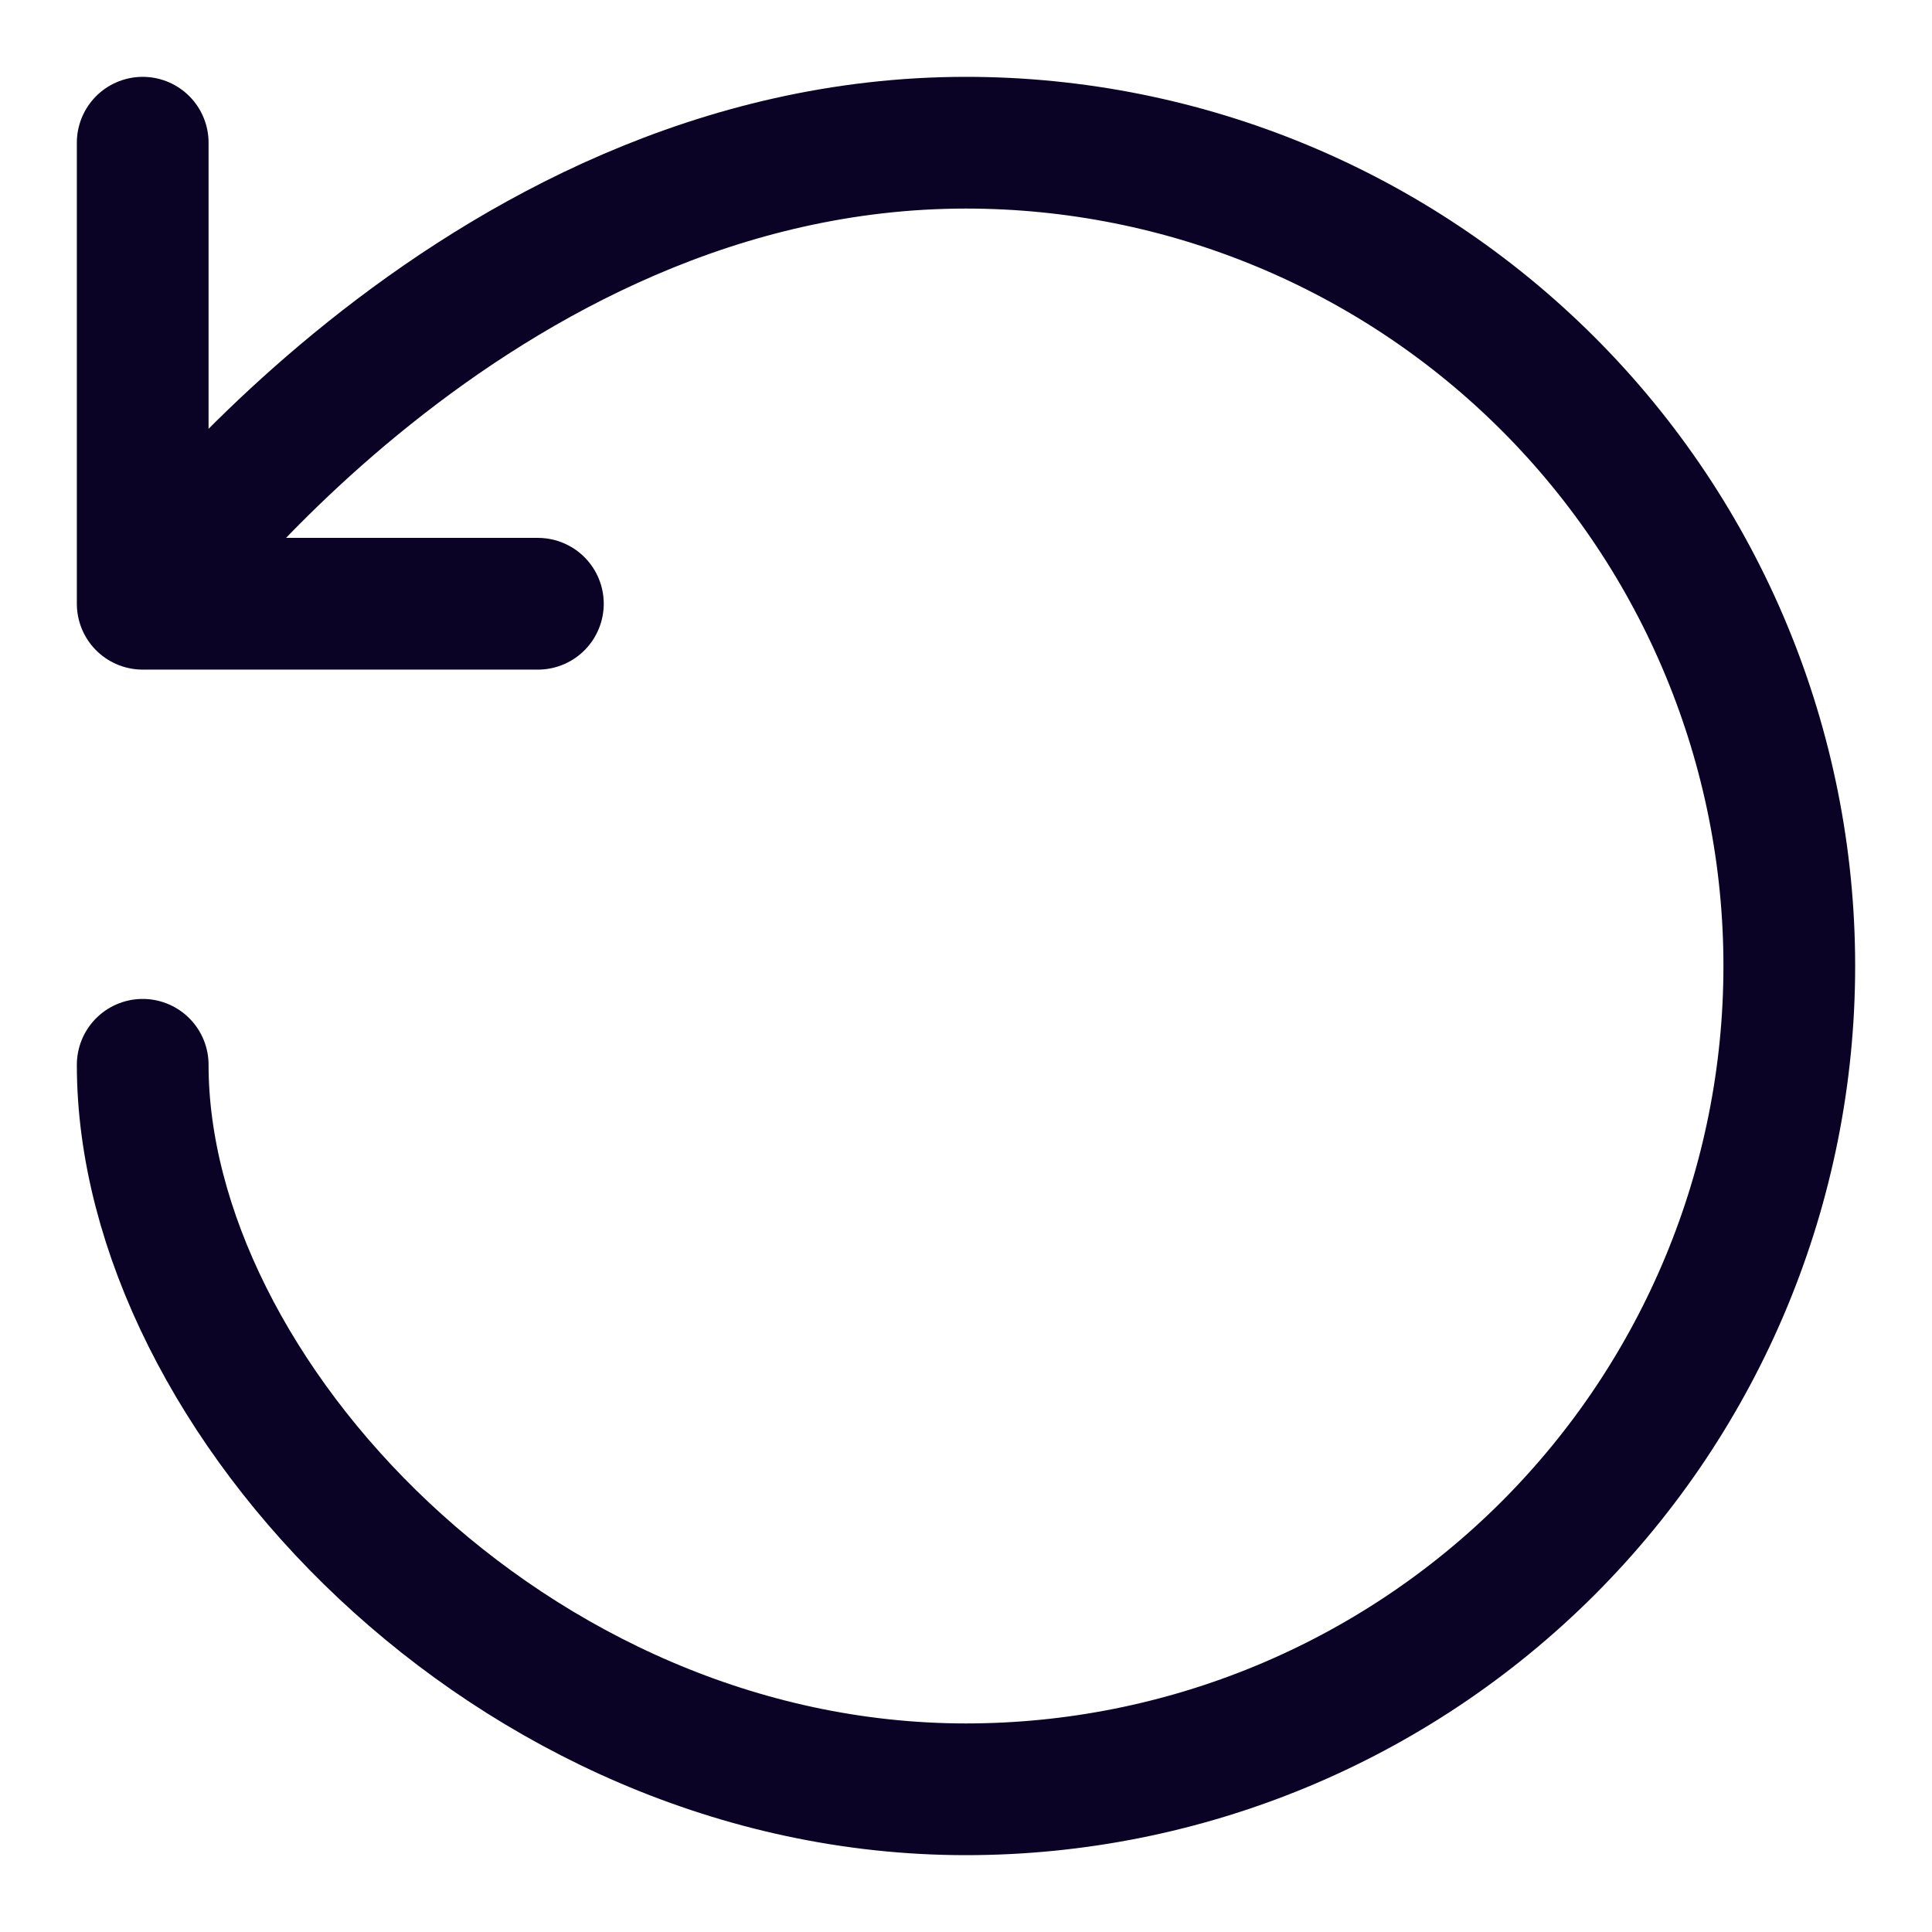 <svg width="22" height="22" viewBox="0 0 22 22" fill="none" xmlns="http://www.w3.org/2000/svg">
<path d="M1.625 12.125C1.625 15.875 5.822 20.375 11 20.375C13.486 20.375 15.871 19.387 17.629 17.629C19.387 15.871 20.375 13.486 20.375 11C20.375 8.514 19.387 6.129 17.629 4.371C15.871 2.613 13.486 1.625 11 1.625C5.375 1.625 1.625 6.875 1.625 6.875V1.625M6.125 6.875H1.625H6.125Z" stroke="#0B0326" stroke-width="1.5" stroke-linecap="round" stroke-linejoin="round"/>
</svg>
